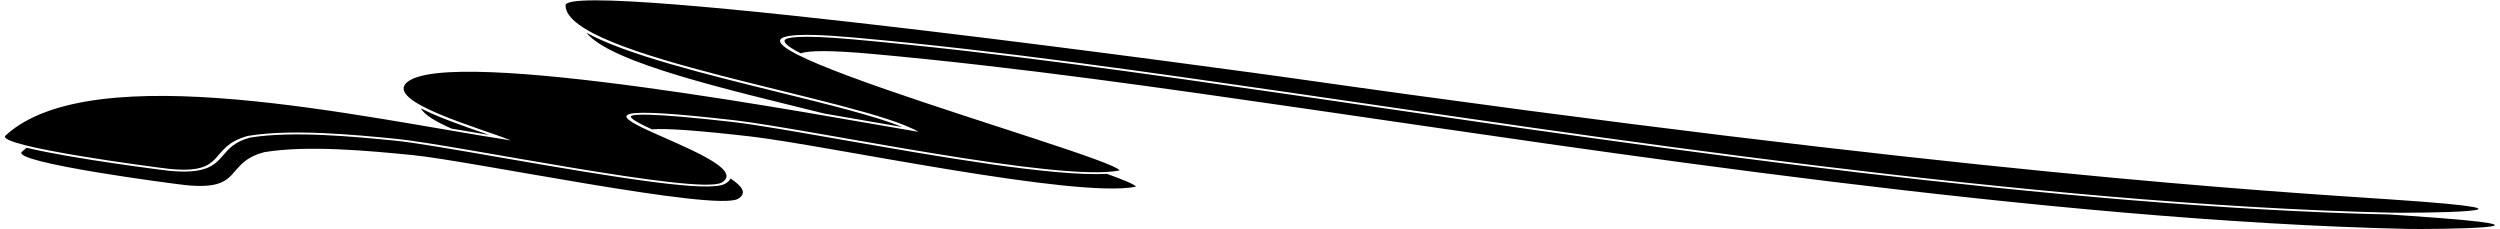 <?xml version="1.0" encoding="UTF-8"?>
<svg xmlns="http://www.w3.org/2000/svg" xmlns:xlink="http://www.w3.org/1999/xlink" width="545pt" height="50pt" viewBox="0 0 545 50" version="1.1">
<g id="surface1">
<path style=" stroke:none;fill-rule:nonzero;fill:rgb(0%,0%,0%);fill-opacity:1;" d="M 179.648 24.742 C 159.145 19.629 133.207 13.781 127.848 7.141 C 136.488 11.902 153.816 16.18 169.641 20.082 C 180.605 22.785 191.043 25.363 196.75 27.699 C 194.277 27.273 191.719 26.832 191.719 26.832 C 188.105 26.203 184.031 25.492 179.648 24.742 Z M 106.602 29.41 C 106.191 29.27 105.781 29.125 105.348 28.973 C 101.02 27.473 95.586 25.594 91.762 23.629 C 92.504 25.066 95.137 26.582 98.438 28.035 C 101.266 28.52 103.996 28.98 106.602 29.41 Z M 159.246 38.91 C 159.082 39.309 158.723 39.684 158.121 40.035 C 154.707 42.039 135.676 38.938 109.16 34.344 C 99.023 32.586 90.27 31.066 86.117 30.66 C 77.23 29.793 63.824 28.484 54.531 29.992 C 51.207 30.883 49.918 32.371 48.68 33.816 C 46.887 35.906 45.035 38.07 36.664 37.211 C 36.41 37.184 15.977 34.66 5.793 32.211 C 5.441 32.492 5.102 32.785 4.773 33.086 C 2.227 35.426 38.016 40.102 40.457 40.352 C 53.262 41.668 48.762 35.496 57.645 33.164 C 67.156 31.594 80.629 32.895 89.898 33.801 C 102.469 35.031 156.027 46.191 160.891 43.34 C 162.926 42.145 161.801 40.582 159.246 38.91 Z M 524.77 47.02 C 523.578 46.938 522.305 46.852 520.934 46.762 C 449.145 45.137 358.613 31.91 298.668 23.152 L 281.676 20.676 L 280.02 20.438 C 249.547 16.027 218.031 11.469 186.145 8.598 C 173.863 7.488 171.578 8.246 171.168 8.621 C 170.766 8.984 170.992 9.805 174.551 11.621 C 176.422 10.984 181.215 10.953 189.91 11.734 C 222.426 14.668 254.148 19.285 285.555 23.828 C 346.562 32.652 446.34 48.172 524.984 49.906 C 529.391 50 565.328 49.742 524.77 47.02 Z M 241.316 37.898 C 229.648 38.527 204.172 34.07 183.316 30.422 C 173.574 28.719 165.16 27.246 160.078 26.637 C 141.125 24.461 138.043 24.961 137.602 25.277 C 137.023 25.688 139.359 26.918 142.109 28.195 C 145.09 27.949 151.703 28.383 163.906 29.781 C 180.898 31.824 234.617 43.367 247.637 40.695 C 247.375 40.219 245.023 39.23 241.316 37.898 Z M 54.082 29.621 C 63.594 28.055 77.066 29.352 86.34 30.262 C 98.91 31.488 152.465 42.648 157.332 39.797 C 167.109 34.062 103.805 19.754 160.344 26.238 C 177.336 28.281 231.059 39.824 244.074 37.156 C 242.148 33.645 128.762 3.004 186.348 8.195 C 218.867 11.125 250.586 15.746 281.992 20.285 C 343.004 29.109 442.777 44.633 521.426 46.363 C 525.828 46.461 561.77 46.199 521.207 43.477 C 495.613 41.758 427.477 37.812 281.102 16.953 C 276.969 16.363 123.266 -4.91 123.285 1.164 C 123.324 12.453 188.078 21.543 200.246 28.746 C 179.234 25.23 98.148 9.91 88.738 17.934 C 83.754 22.184 105.016 28.012 111.391 30.613 C 79.359 25.719 20.227 12.07 1.211 29.543 C -1.336 31.883 34.453 36.559 36.895 36.812 C 49.699 38.125 45.199 31.957 54.082 29.621 "/>
</g>
</svg>
